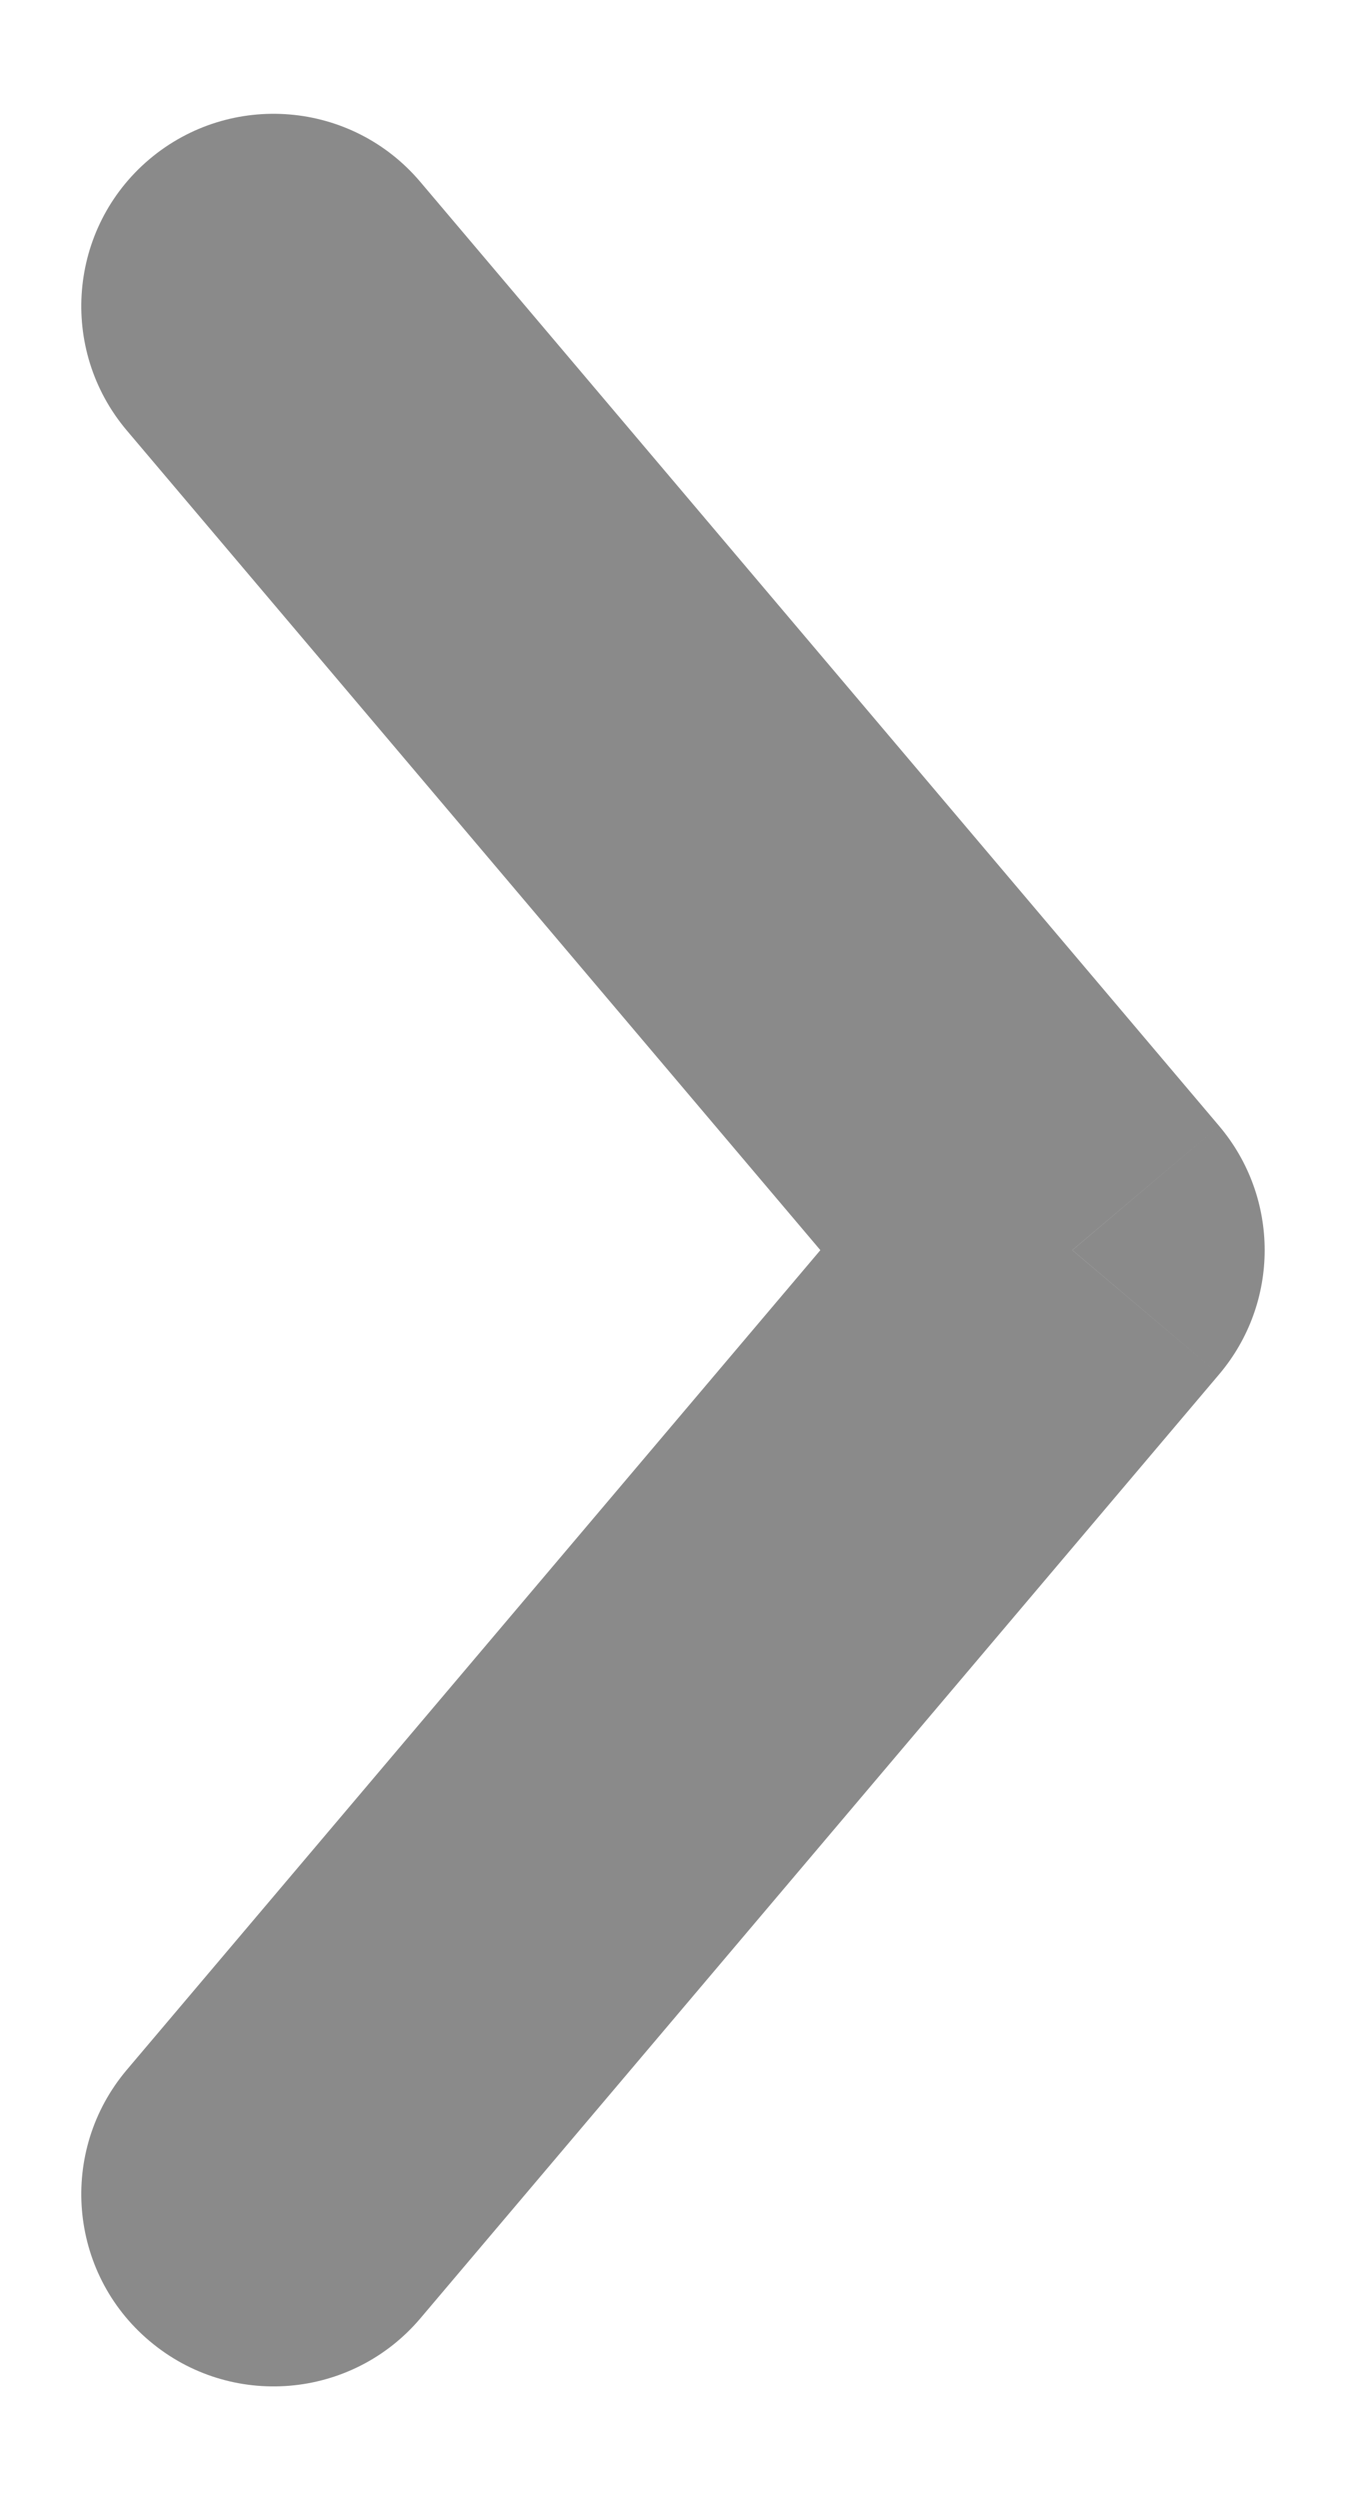 
<svg width="7" height="13" viewBox="0 0 7 13" fill="none" xmlns="http://www.w3.org/2000/svg">
  <path
    d="M2.186 0.946C1.829 0.524 1.199 0.472 0.777 0.828C0.355 1.185 0.303 1.816 0.659 2.238L2.186 0.946ZM5.577 6.501L6.34 7.147C6.656 6.774 6.656 6.228 6.34 5.855L5.577 6.501ZM0.659 10.764C0.303 11.186 0.355 11.817 0.777 12.173C1.199 12.53 1.829 12.477 2.186 12.056L0.659 10.764ZM0.659 2.238L4.813 7.147L6.34 5.855L2.186 0.946L0.659 2.238ZM4.813 5.855L0.659 10.764L2.186 12.056L6.34 7.147L4.813 5.855Z"
    fill="#8a8a8a" />
</svg>
